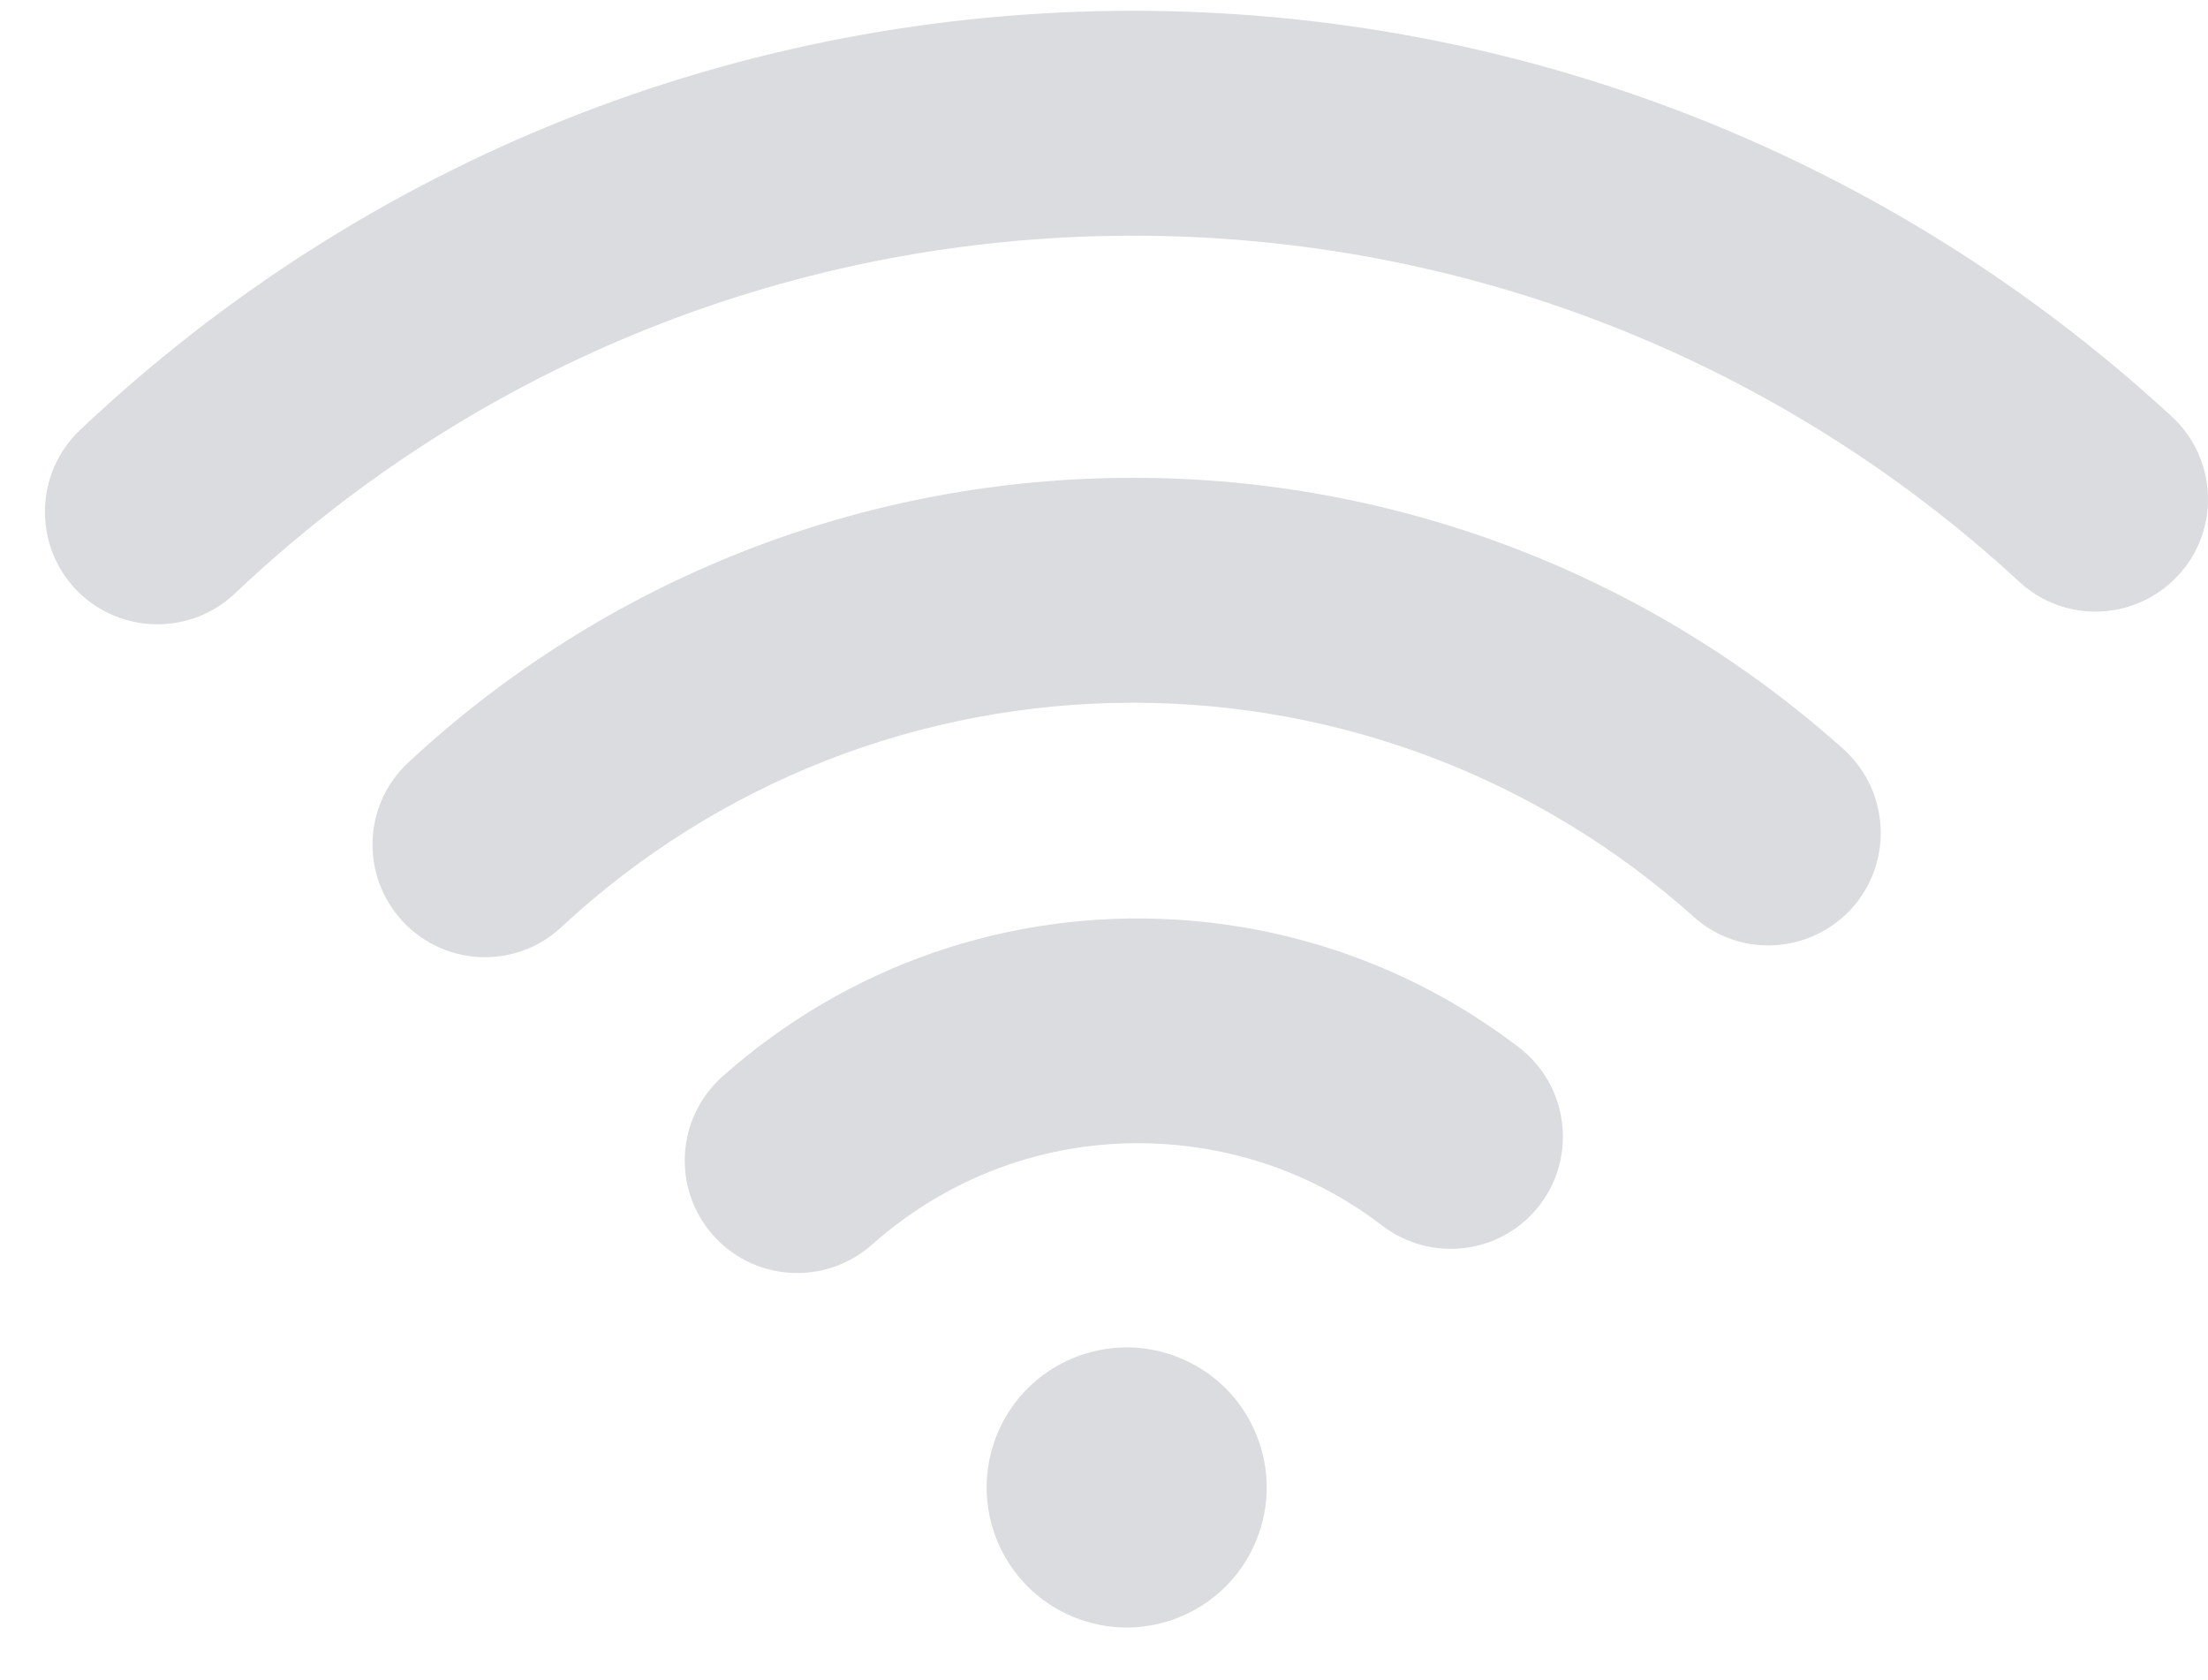 <svg width="46" height="35" viewBox="0 0 46 35" fill="none" xmlns="http://www.w3.org/2000/svg">
<path d="M26.167 32.102C26.784 30.614 26.077 28.907 24.589 28.291C23.1 27.674 21.394 28.381 20.777 29.869C20.161 31.358 20.868 33.064 22.356 33.681C23.844 34.297 25.551 33.59 26.167 32.102Z" fill="#DADCE0"/>
<path d="M32.079 25.101C32.864 24.076 32.67 22.6 31.639 21.815C29.572 20.234 27.1 19.314 24.488 19.156C21.014 18.951 17.658 20.111 15.052 22.424C14.085 23.285 13.997 24.767 14.858 25.734C15.321 26.255 15.965 26.519 16.61 26.519C17.16 26.519 17.717 26.325 18.168 25.927C19.837 24.445 21.987 23.695 24.212 23.83C25.888 23.93 27.469 24.515 28.793 25.529C29.824 26.319 31.294 26.126 32.079 25.101Z" fill="#DADCE0"/>
<path d="M38.586 18.915C39.447 17.948 39.365 16.472 38.405 15.605C34.334 11.962 29.08 9.953 23.609 9.953C17.986 9.953 12.627 12.056 8.509 15.881C7.56 16.759 7.508 18.241 8.386 19.19C8.849 19.688 9.476 19.94 10.102 19.94C10.671 19.94 11.245 19.735 11.695 19.313C14.94 16.297 19.175 14.639 23.609 14.639C27.926 14.639 32.067 16.22 35.283 19.096C36.243 19.963 37.719 19.875 38.586 18.915Z" fill="#DADCE0"/>
<path d="M23.609 0.225C15.409 0.225 7.618 3.329 1.667 8.958C0.73 9.848 0.689 11.33 1.574 12.273C2.036 12.759 2.657 13.005 3.278 13.005C3.858 13.005 4.438 12.794 4.889 12.367C9.967 7.558 16.615 4.91 23.609 4.91C30.474 4.91 37.028 7.47 42.071 12.121C43.02 12.999 44.502 12.935 45.38 11.986C46.259 11.037 46.194 9.549 45.245 8.677C39.336 3.224 31.651 0.225 23.609 0.225Z" fill="#DADCE0"/>
</svg>
